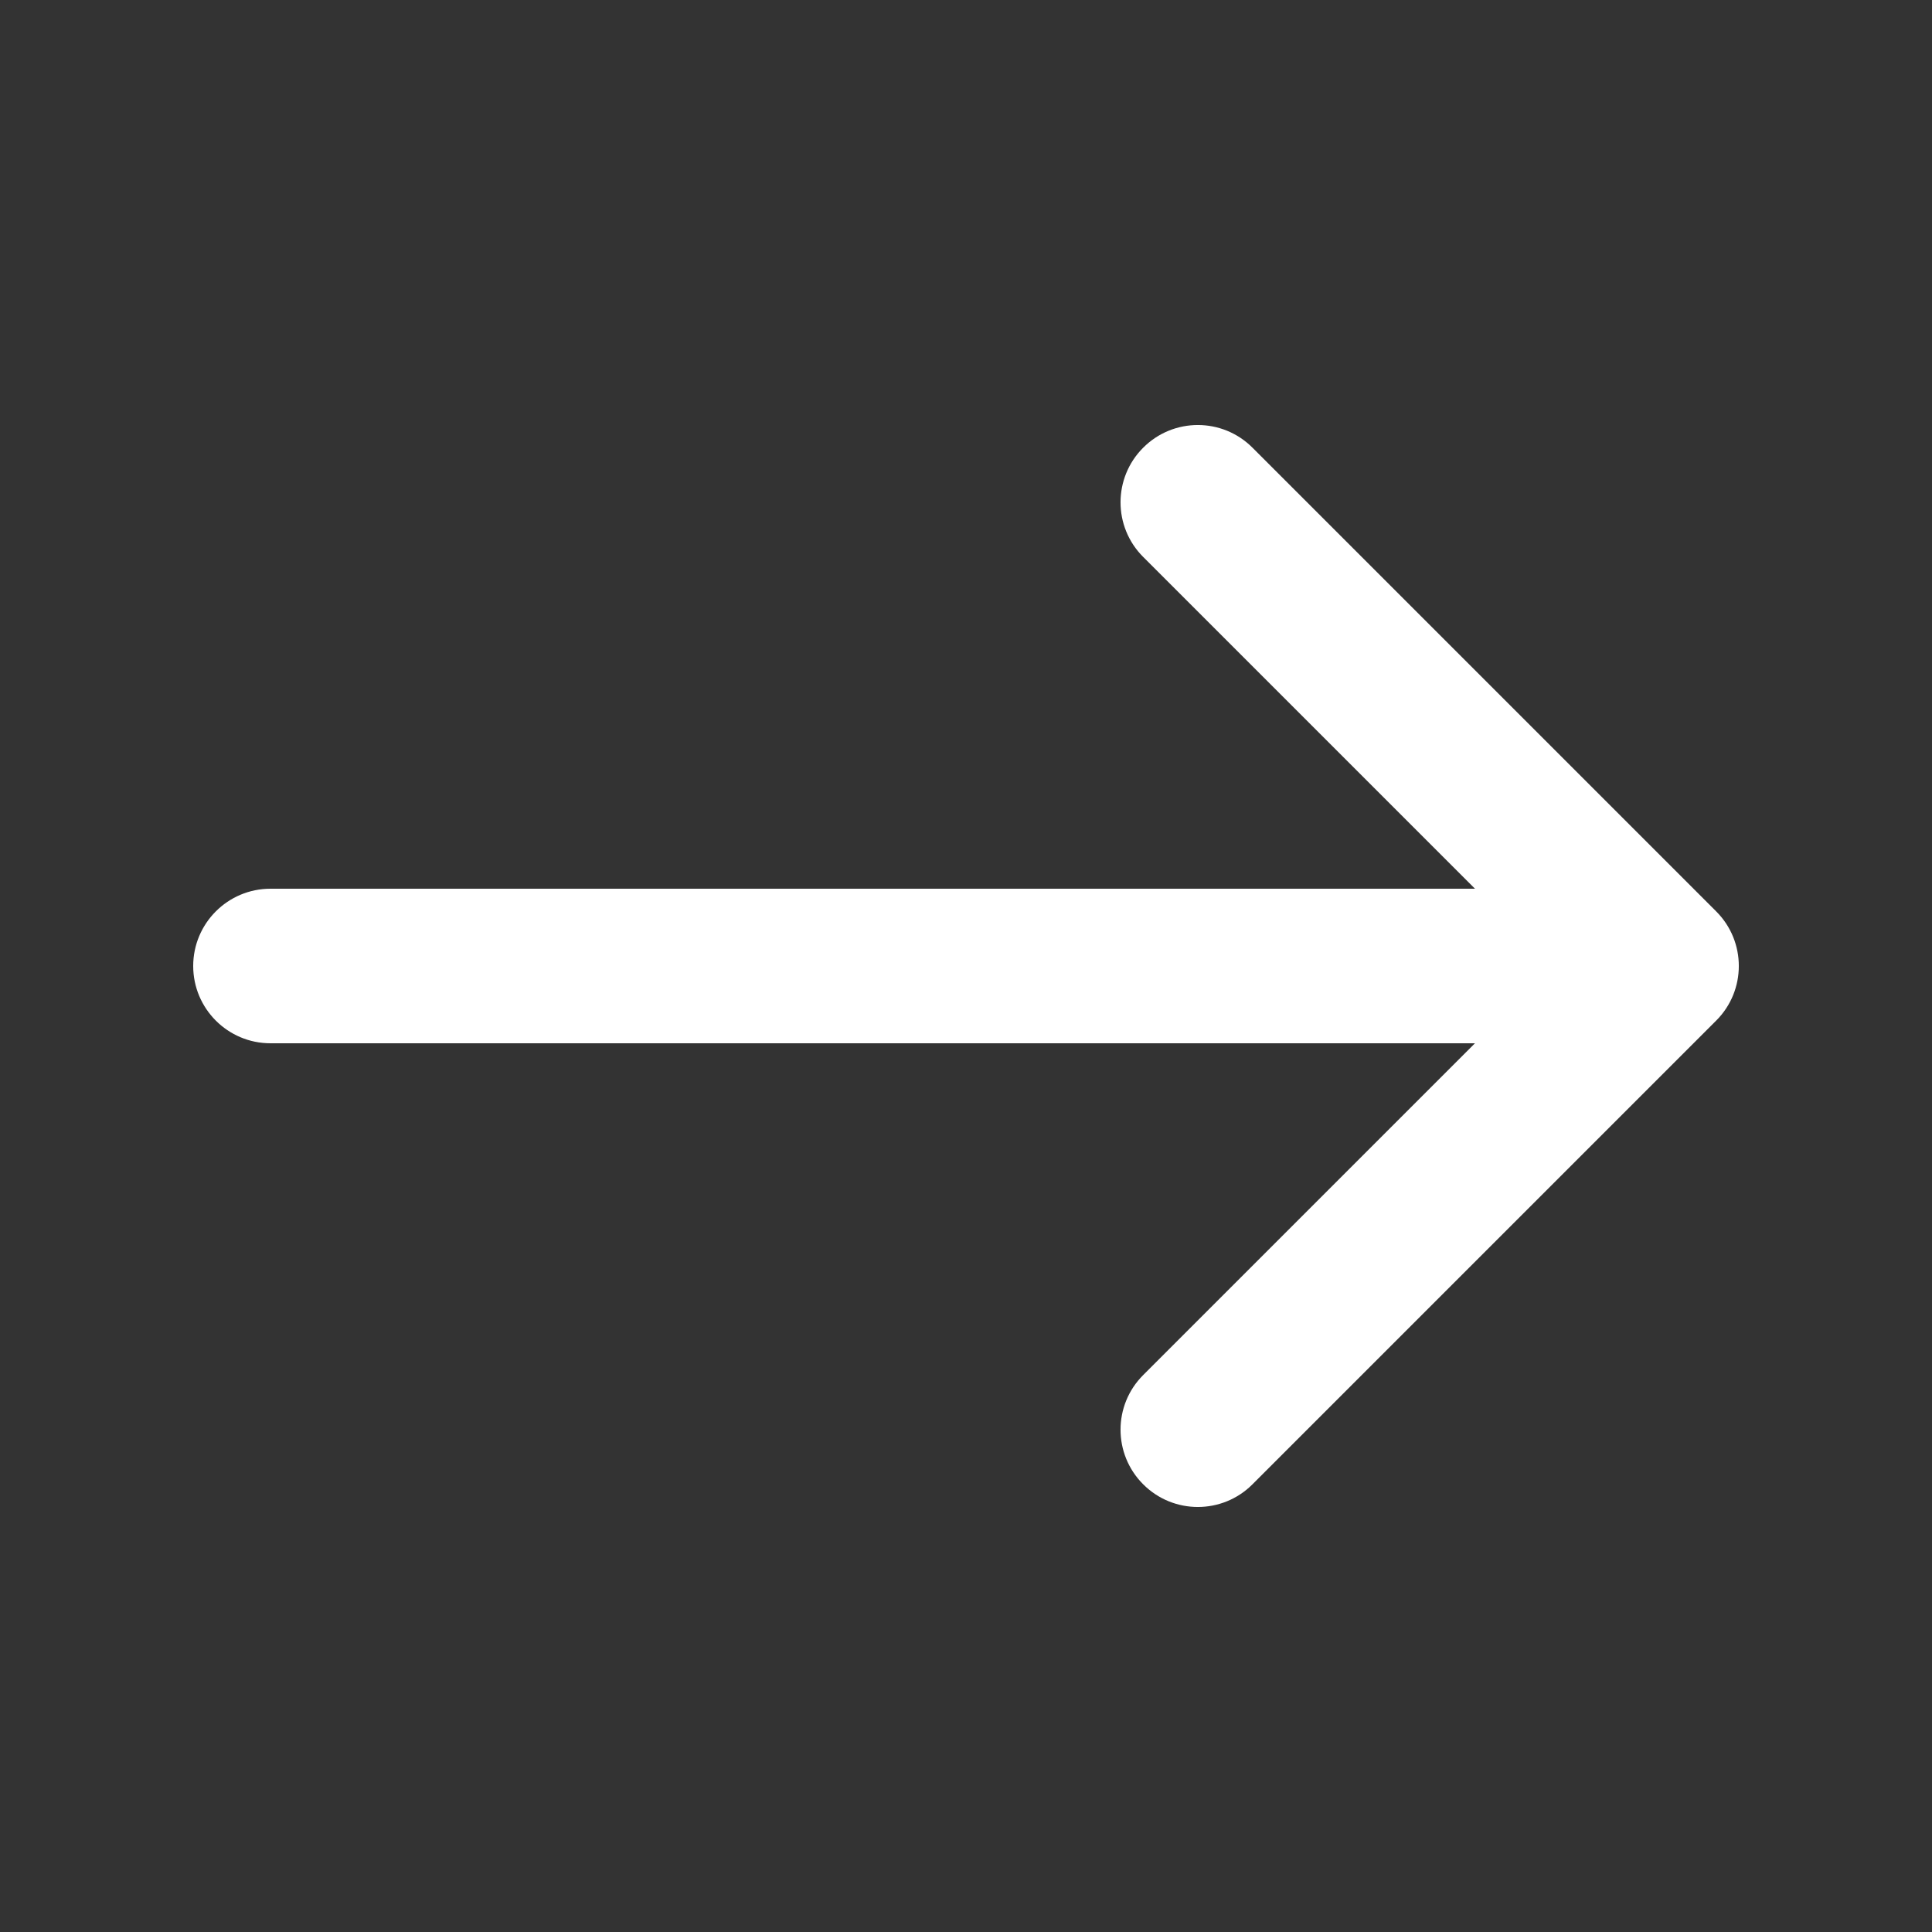 <svg width="25" height="25" viewBox="0 0 25 25" fill="none" xmlns="http://www.w3.org/2000/svg">
<rect x="0" y="0" width="25" height="25" fill="#333333" stroke="none"/>
<path fill-rule="evenodd" clip-rule="evenodd" d="M14.793 5.793C15.183 5.402 15.817 5.402 16.207 5.793L22.207 11.793C22.598 12.183 22.598 12.817 22.207 13.207L16.207 19.207C15.817 19.598 15.183 19.598 14.793 19.207C14.402 18.817 14.402 18.183 14.793 17.793L19.086 13.5H3.5C2.948 13.5 2.5 13.052 2.5 12.5C2.5 11.948 2.948 11.5 3.5 11.5H19.086L14.793 7.207C14.402 6.817 14.402 6.183 14.793 5.793Z" fill="white"/>
</svg>
